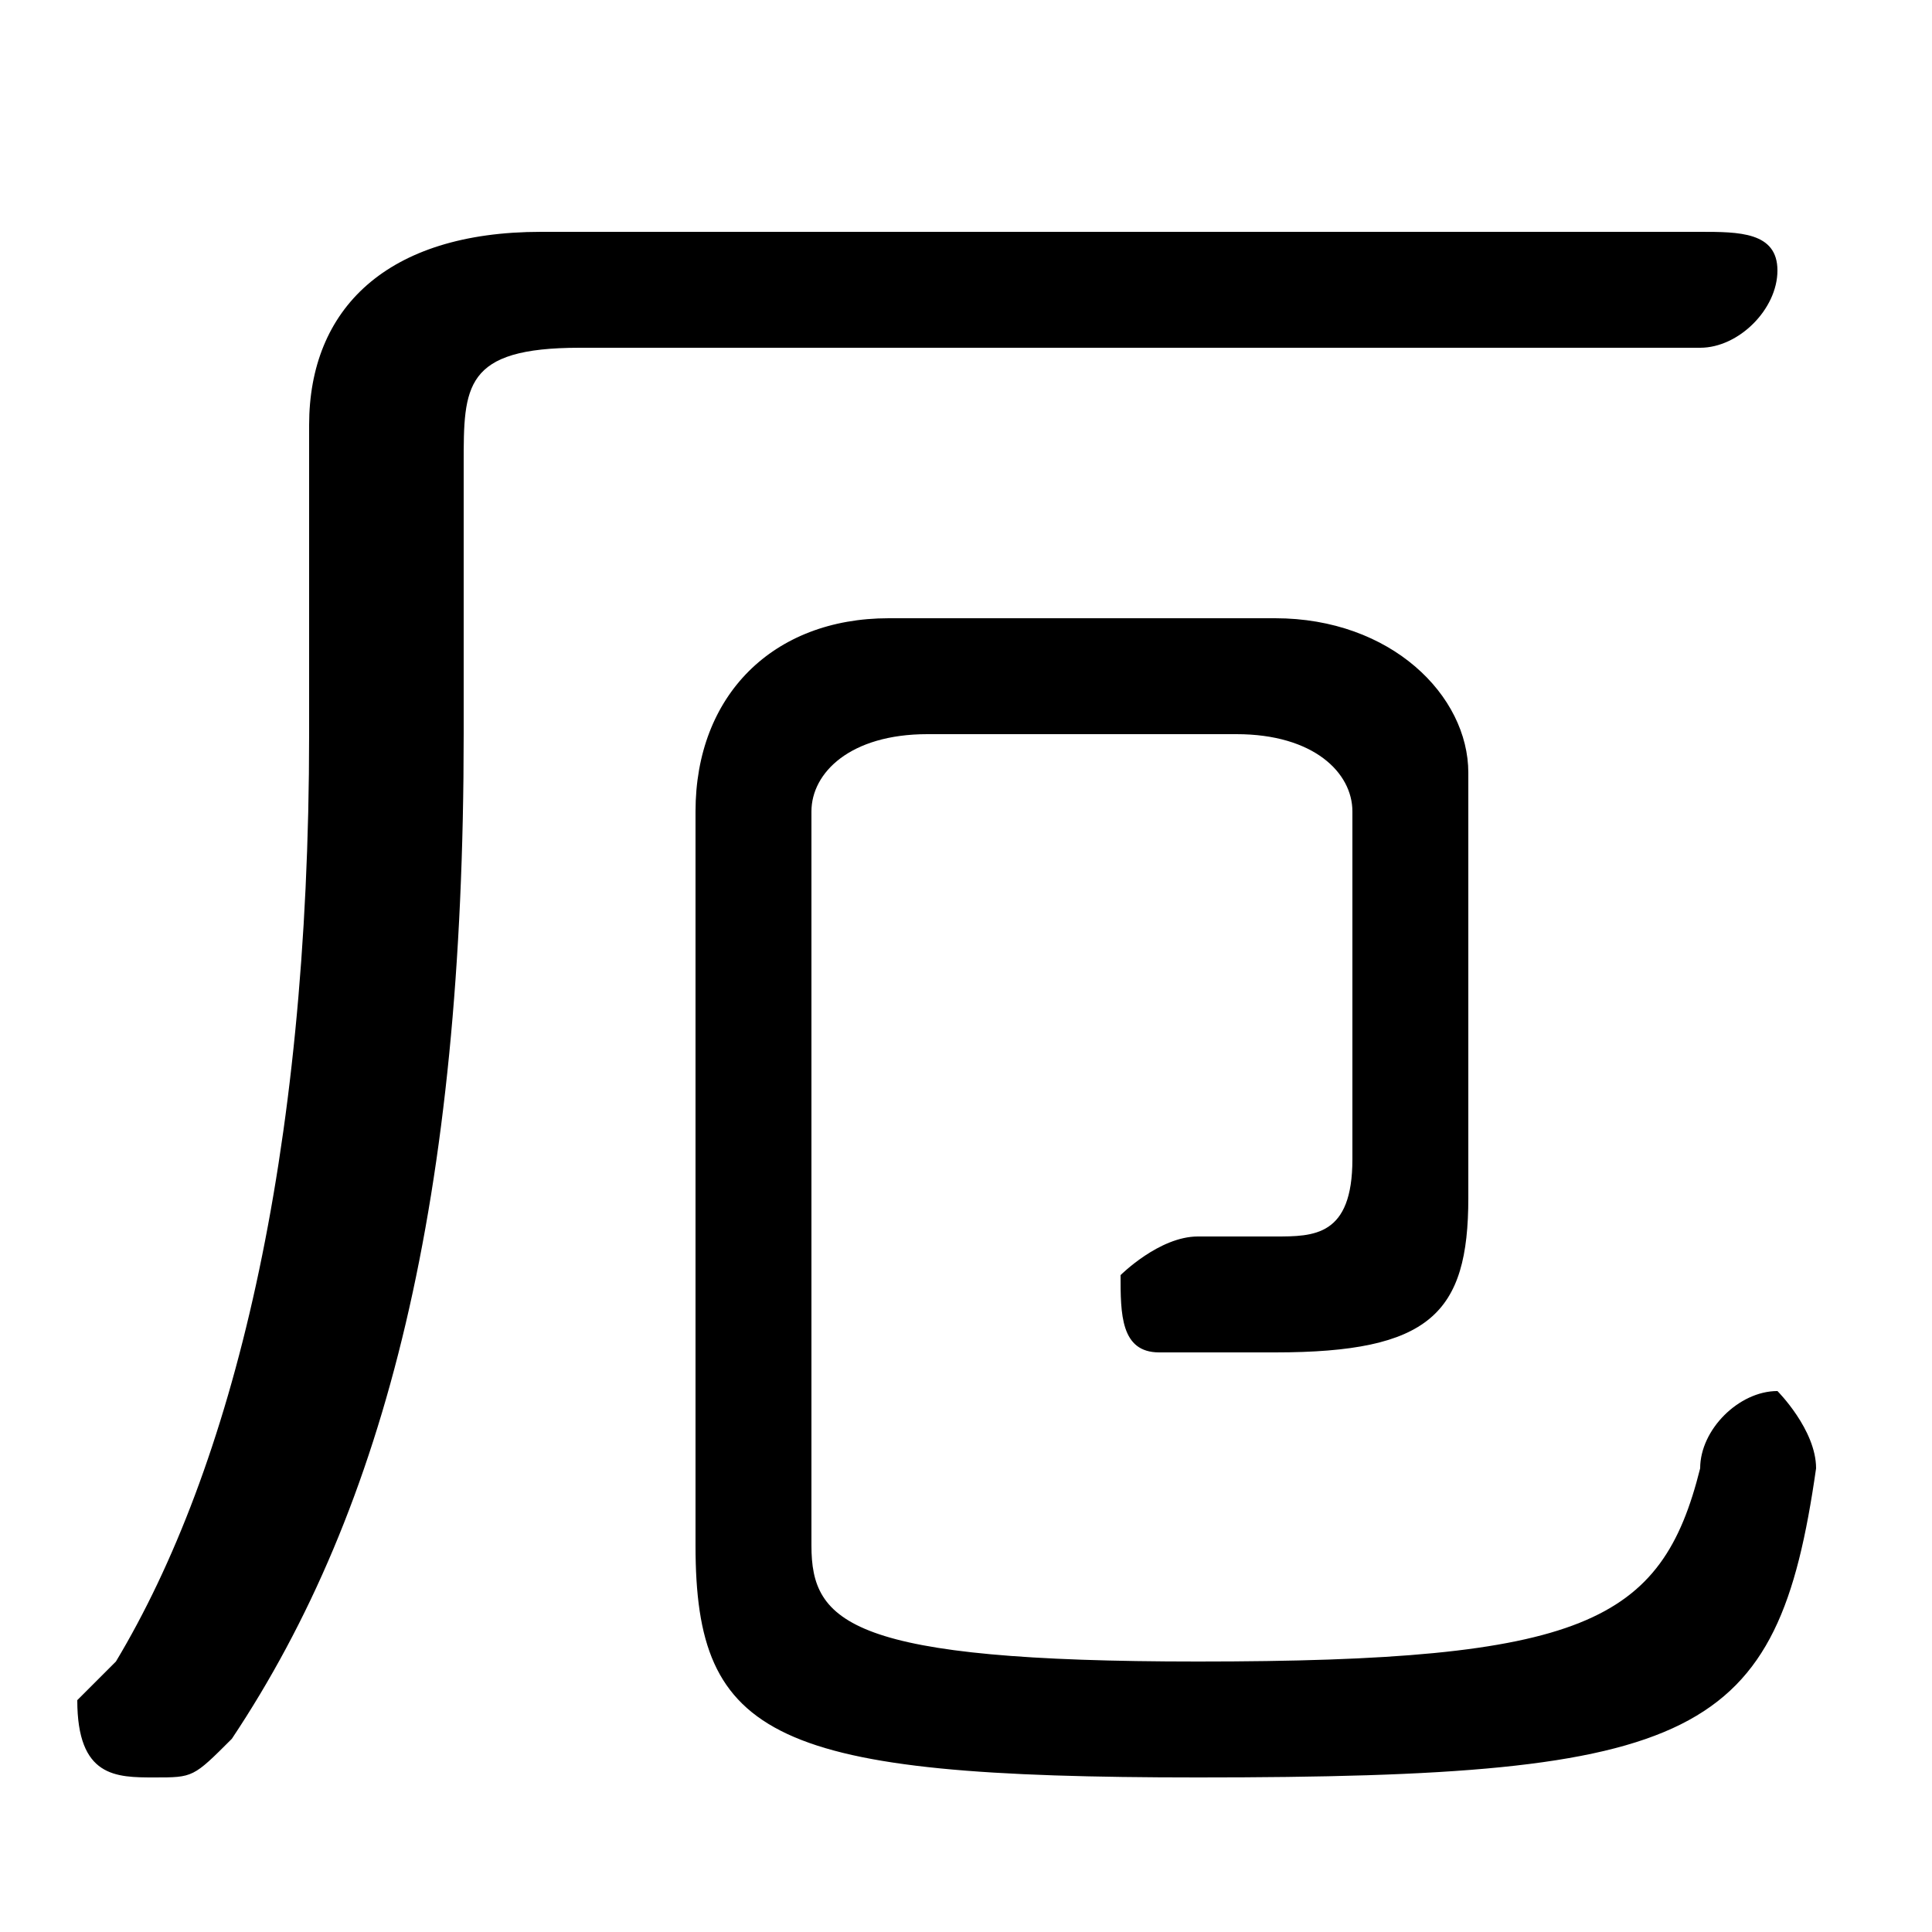 <svg xmlns="http://www.w3.org/2000/svg" viewBox="0 -44.0 50.0 50.0">
    <rect x="0" y="-44.0" width="50.0" height="50.0" fill="#808080" stroke="none"/>
    <g transform="scale(1, -1)">
        <!-- ボディの枠 -->
        <rect x="0" y="-6.0" width="50.0" height="50.0"
            stroke="white" fill="white"/>
        <!-- グリフ座標系の原点 -->
        <circle cx="0" cy="0" r="5" fill="white"/>
        <!-- グリフのアウトライン -->
        <g style="fill:black;stroke:#000000;stroke-width:0;stroke-linecap:round;stroke-linejoin:round;">
        <path d="M 32.0 25.0 C 34.0 25.0 35.0 24.0 35.0 23.0 L 35.0 14.0 C 35.0 12.0 34.0 12.0 33.0 12.0 C 32.0 12.0 32.0 12.0 31.0 12.0 C 30.0 12.0 29.0 11.0 29.0 11.0 C 29.0 10.0 29.0 9.0 30.0 9.0 C 31.0 9.0 32.0 9.0 33.0 9.0 C 37.0 9.0 38.0 10.0 38.0 13.0 L 38.0 24.0 C 38.0 26.0 36.0 28.0 33.0 28.0 L 23.0 28.0 C 20.0 28.0 18.0 26.0 18.0 23.0 L 18.0 4.0 C 18.0 -1.0 20.0 -2.0 31.0 -2.0 C 44.0 -2.0 46.0 -1.0 47.0 6.0 C 47.0 7.0 46.0 8.0 46.0 8.0 C 45.0 8.0 44.0 7.0 44.0 6.0 C 43.0 2.0 41.0 1.0 31.0 1.0 C 22.0 1.0 21.0 2.0 21.0 4.0 L 21.0 23.0 C 21.0 24.0 22.0 25.0 24.0 25.0 Z M 14.0 38.0 C 10.0 38.0 8.0 36.0 8.0 33.0 L 8.0 25.0 C 8.0 14.0 6.0 6.0 3.0 1.0 C 2.0 0.0 2.0 -0.0 2.0 -0.0 C 2.0 -2.0 3.0 -2.0 4.0 -2.0 C 5.0 -2.0 5.0 -2.0 6.0 -1.0 C 10.0 5.0 12.0 13.0 12.0 25.0 L 12.0 32.0 C 12.0 34.0 12.0 35.0 15.0 35.0 L 44.0 35.0 C 45.0 35.0 46.0 36.0 46.0 37.0 C 46.0 38.0 45.0 38.0 44.0 38.0 Z"/>
    </g>
    </g>
</svg>
